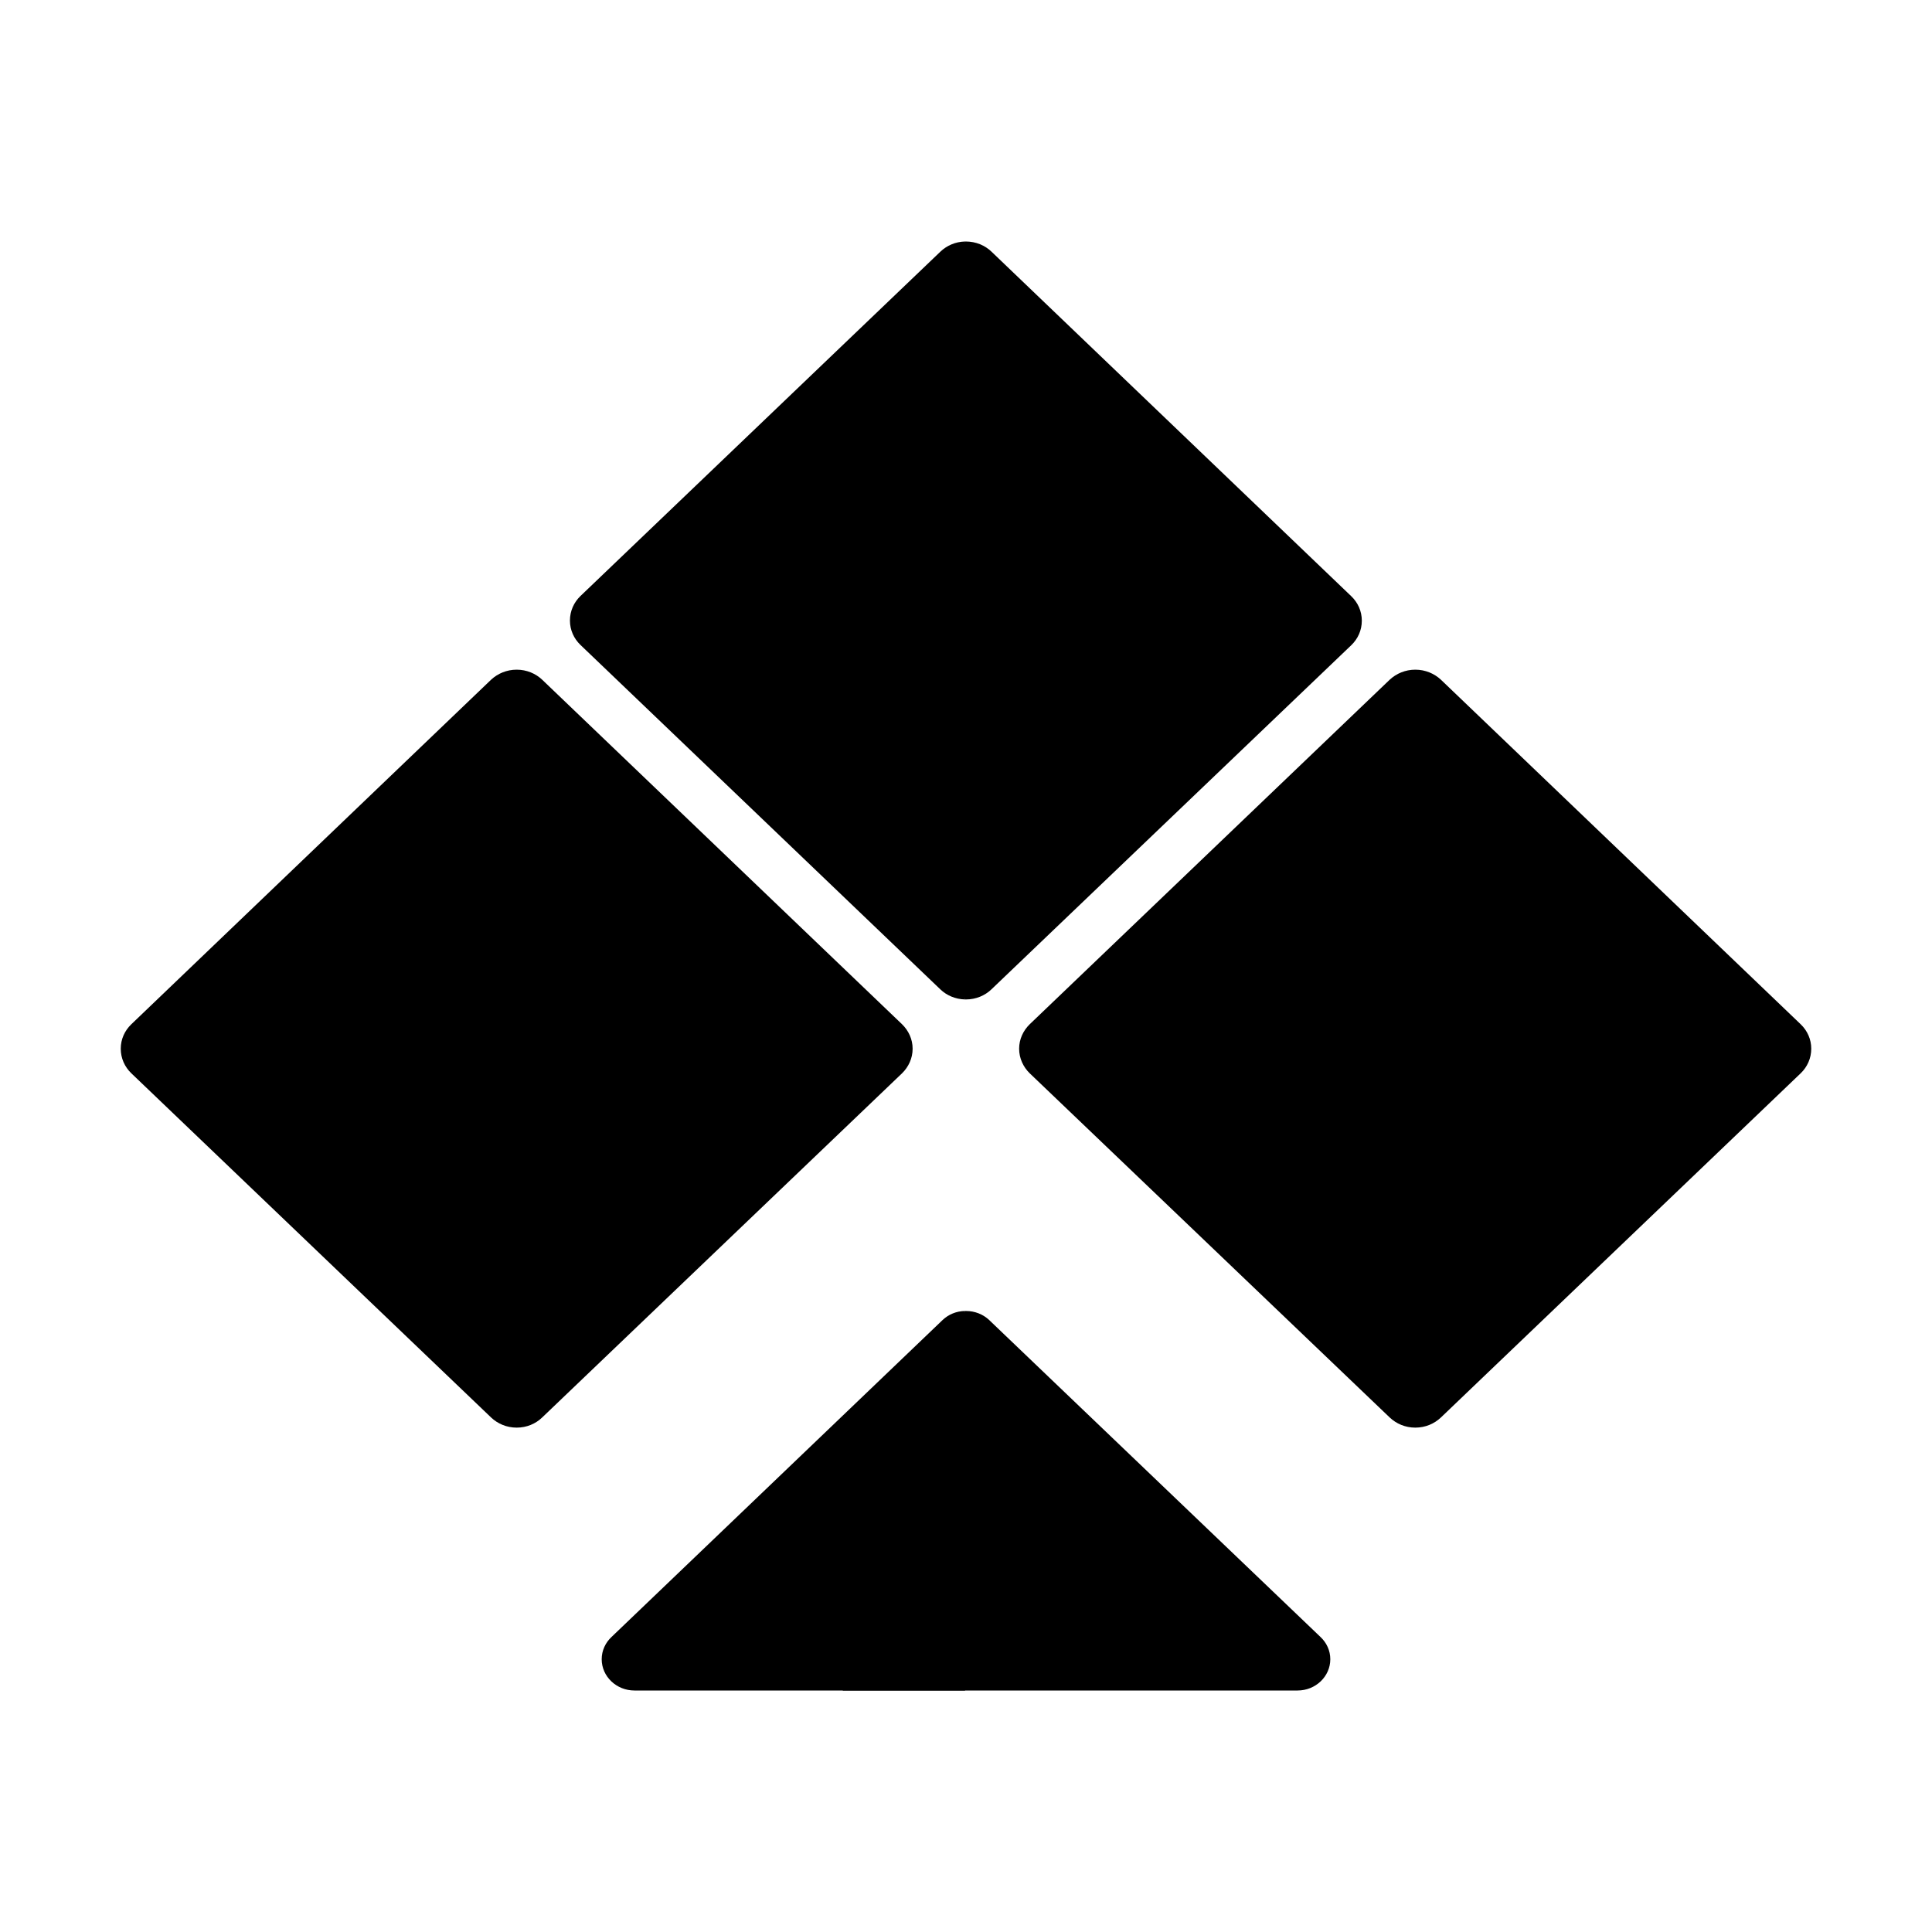 <svg width="16" height="16" viewBox="0 0 16 16" fill="none" xmlns="http://www.w3.org/2000/svg">
<path d="M4.067 11.739L1.087 8.888C1.033 8.836 1 8.764 1 8.685C1 8.606 1.033 8.535 1.087 8.483L4.067 5.629C4.122 5.578 4.196 5.546 4.279 5.546C4.362 5.546 4.436 5.578 4.49 5.629L7.471 8.483C7.524 8.535 7.558 8.606 7.558 8.685C7.558 8.764 7.524 8.836 7.471 8.888L4.49 11.739C4.436 11.791 4.362 11.823 4.279 11.823C4.196 11.823 4.122 11.791 4.067 11.739Z" fill="black"/>
<path d="M11.509 11.739L8.527 8.888C8.474 8.836 8.44 8.764 8.44 8.685C8.44 8.606 8.474 8.535 8.527 8.483L11.509 5.629C11.564 5.578 11.638 5.546 11.721 5.546C11.804 5.546 11.878 5.578 11.933 5.629L14.913 8.483C14.967 8.535 15 8.606 15 8.685C15 8.764 14.967 8.836 14.913 8.888L11.933 11.739C11.878 11.791 11.804 11.823 11.721 11.823C11.638 11.823 11.564 11.791 11.509 11.739Z" fill="black"/>
<path d="M10.743 14C10.744 14 10.745 14 10.746 14C10.895 14 11.017 13.884 11.017 13.741C11.017 13.669 10.986 13.604 10.936 13.557L8.191 10.931C8.142 10.885 8.074 10.857 8 10.857C7.997 10.857 7.995 10.857 7.992 10.857L6.979 14H10.743Z" fill="black"/>
<path d="M8.211 8.193L11.191 5.343C11.245 5.291 11.278 5.22 11.278 5.14C11.278 5.061 11.245 4.99 11.191 4.938L8.211 2.084C8.157 2.032 8.081 2 7.999 2C7.996 2 7.994 2 7.992 2L6.799 4.846L7.992 8.277C7.994 8.277 7.997 8.277 7.999 8.277C8.082 8.277 8.157 8.245 8.211 8.193Z" fill="black"/>
<path d="M7.787 2.085L4.807 4.936C4.753 4.988 4.72 5.06 4.72 5.139C4.72 5.218 4.753 5.289 4.807 5.341L7.787 8.193C7.84 8.244 7.912 8.275 7.992 8.277L7.992 2C7.912 2.002 7.84 2.034 7.787 2.085Z" fill="black"/>
<path d="M5.064 13.557C5.014 13.604 4.983 13.669 4.983 13.741C4.983 13.884 5.105 14 5.254 14C5.255 14 5.256 14 5.257 14H7.992L7.992 10.857C7.919 10.858 7.855 10.886 7.807 10.931L5.064 13.557Z" fill="black"/>
</svg>

